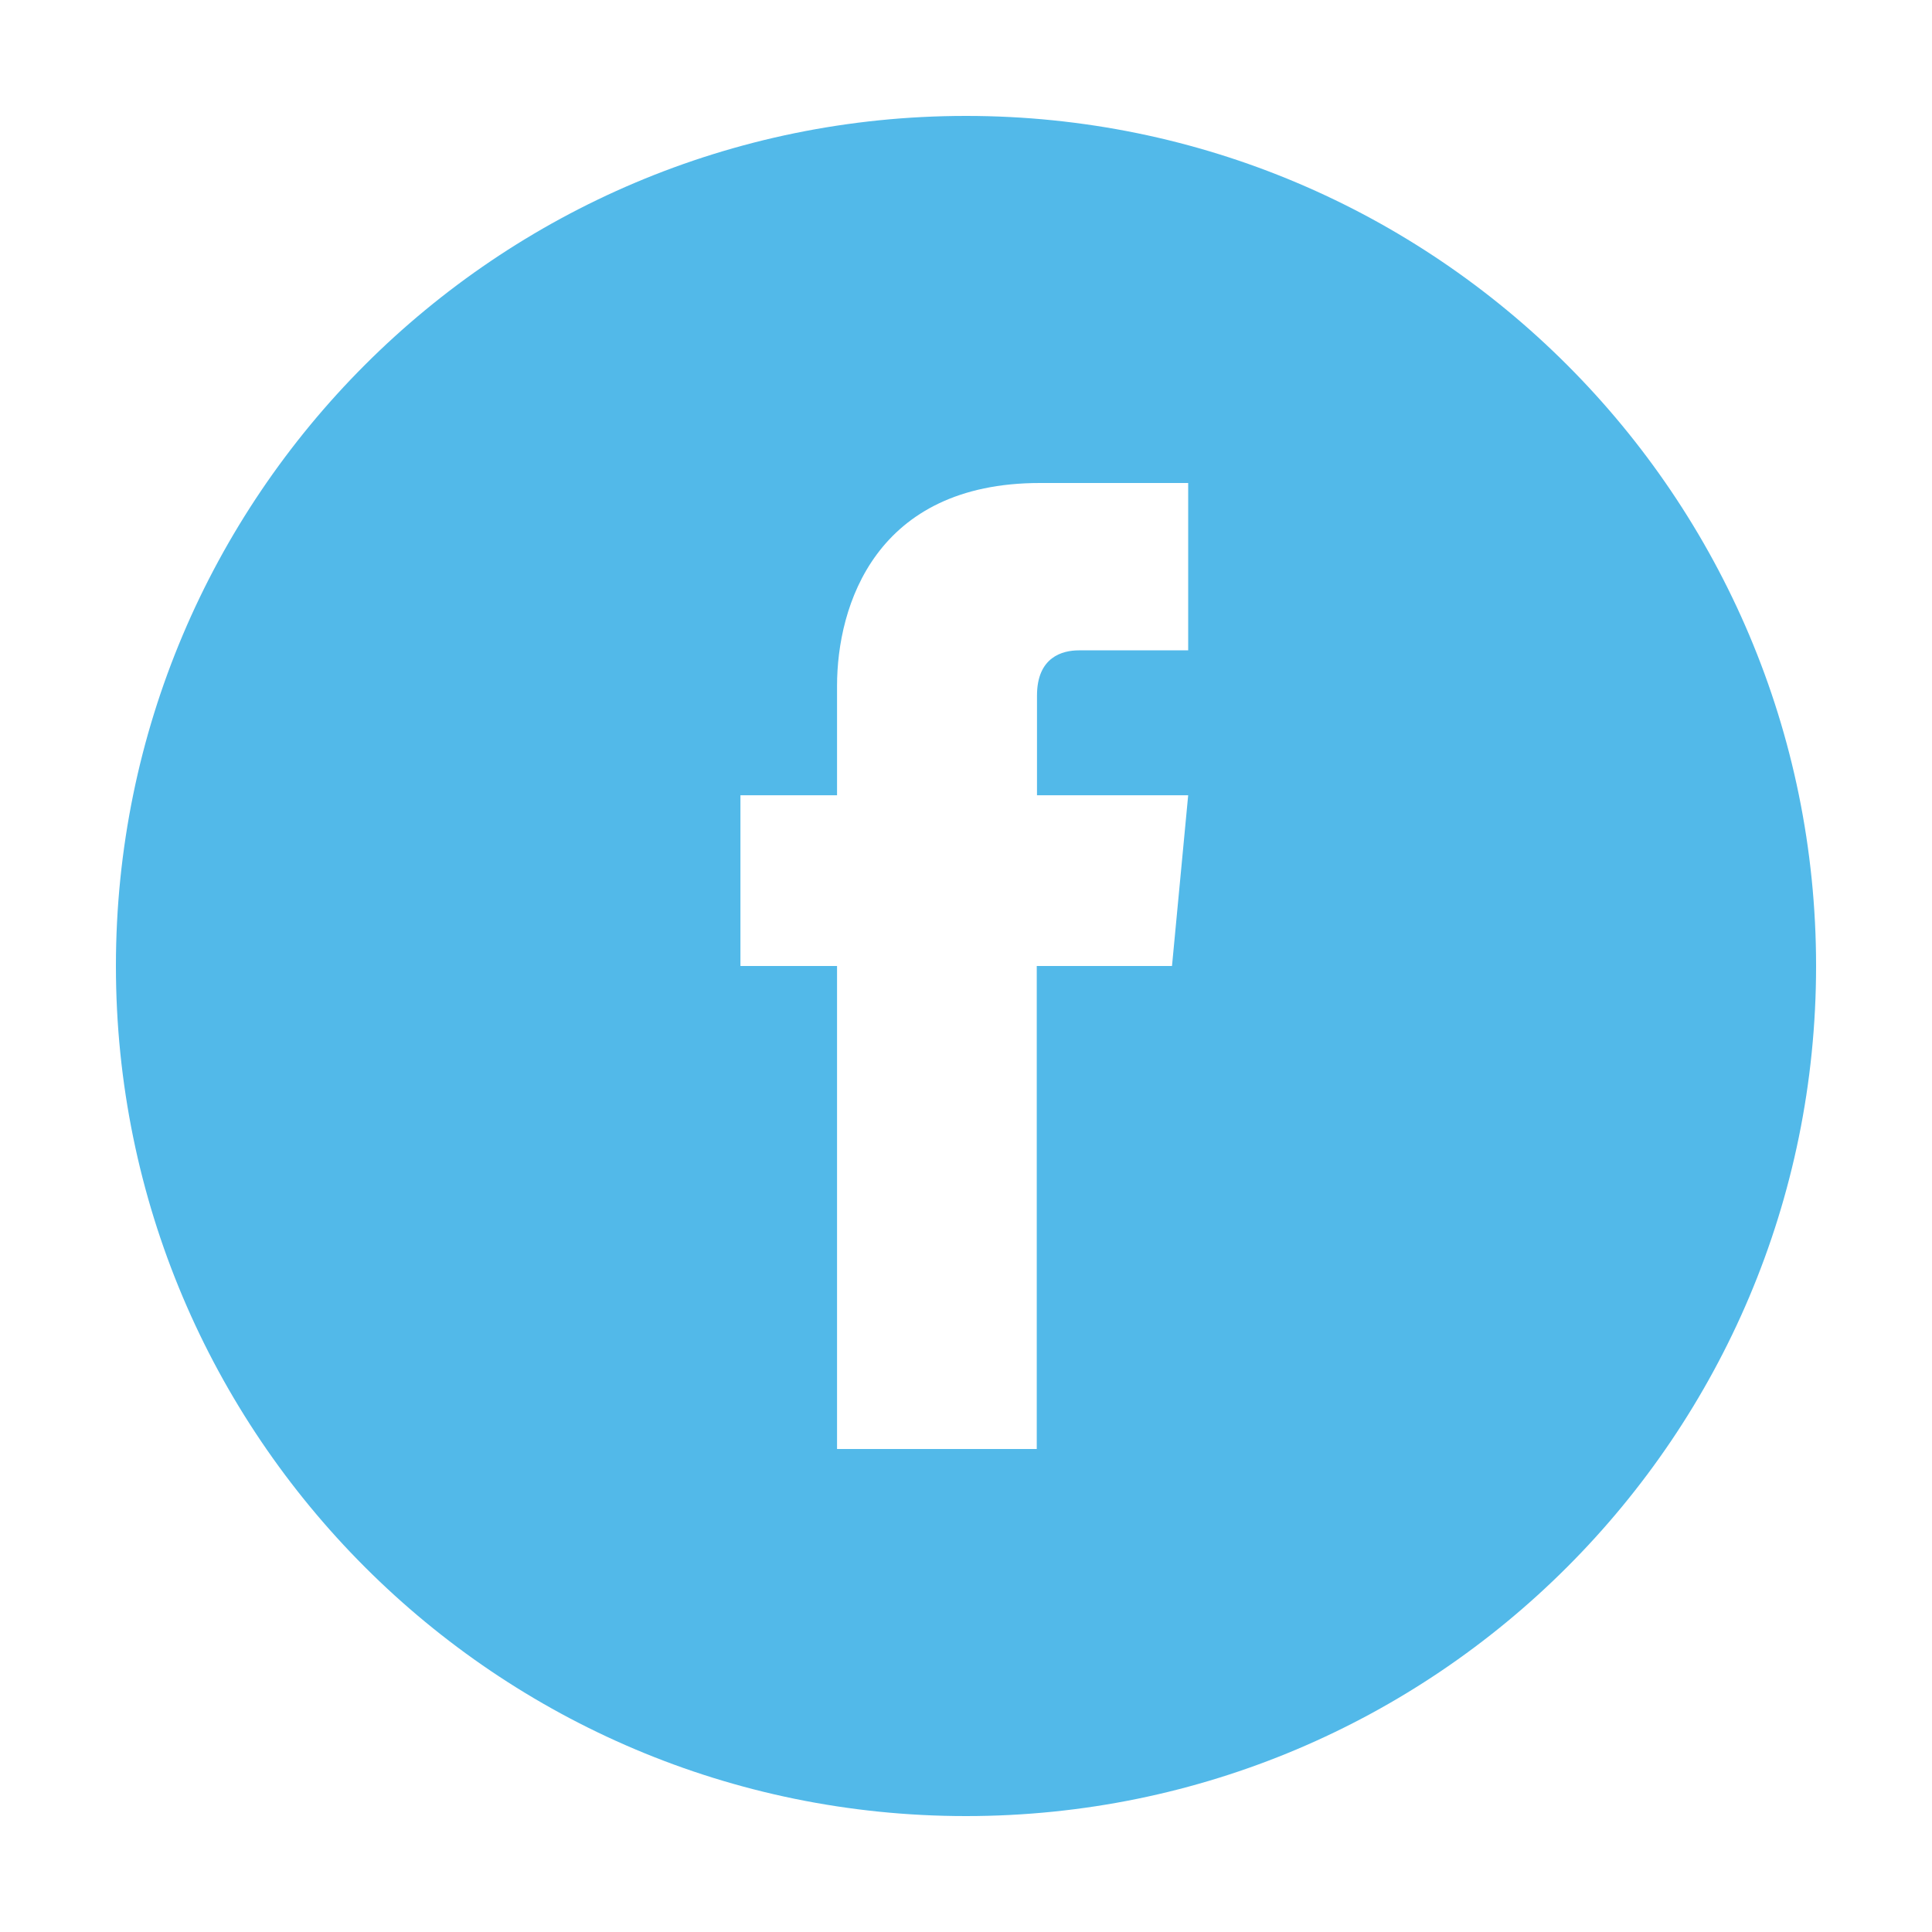 <?xml version="1.0" encoding="utf-8"?>
<!-- Generator: Adobe Illustrator 18.0.0, SVG Export Plug-In . SVG Version: 6.00 Build 0)  -->
<!DOCTYPE svg PUBLIC "-//W3C//DTD SVG 1.1//EN" "http://www.w3.org/Graphics/SVG/1.1/DTD/svg11.dtd">
<svg version="1.1" id="Layer_1" xmlns="http://www.w3.org/2000/svg" xmlns:xlink="http://www.w3.org/1999/xlink" x="0px" y="0px"
	 viewBox="0 0 800 800" enable-background="new 0 0 800 800" xml:space="preserve">
<g>
	<path fill="#52B9E9" d="M400,48C205.6,48,48,205.6,48,400s157.6,352,352,352s352-157.6,352-352S594.4,48,400,48z M492,269.3
		c0,0-38.7,0-45.3,0c-6.7,0-17.3,2.7-17.3,18.7v41.3H492l-6.7,70.7h-56v200h-82.7V400h-40v-70.7h40V284c0-33.3,16-84,84-84H492
		V269.3z"/>
</g>
</svg>
